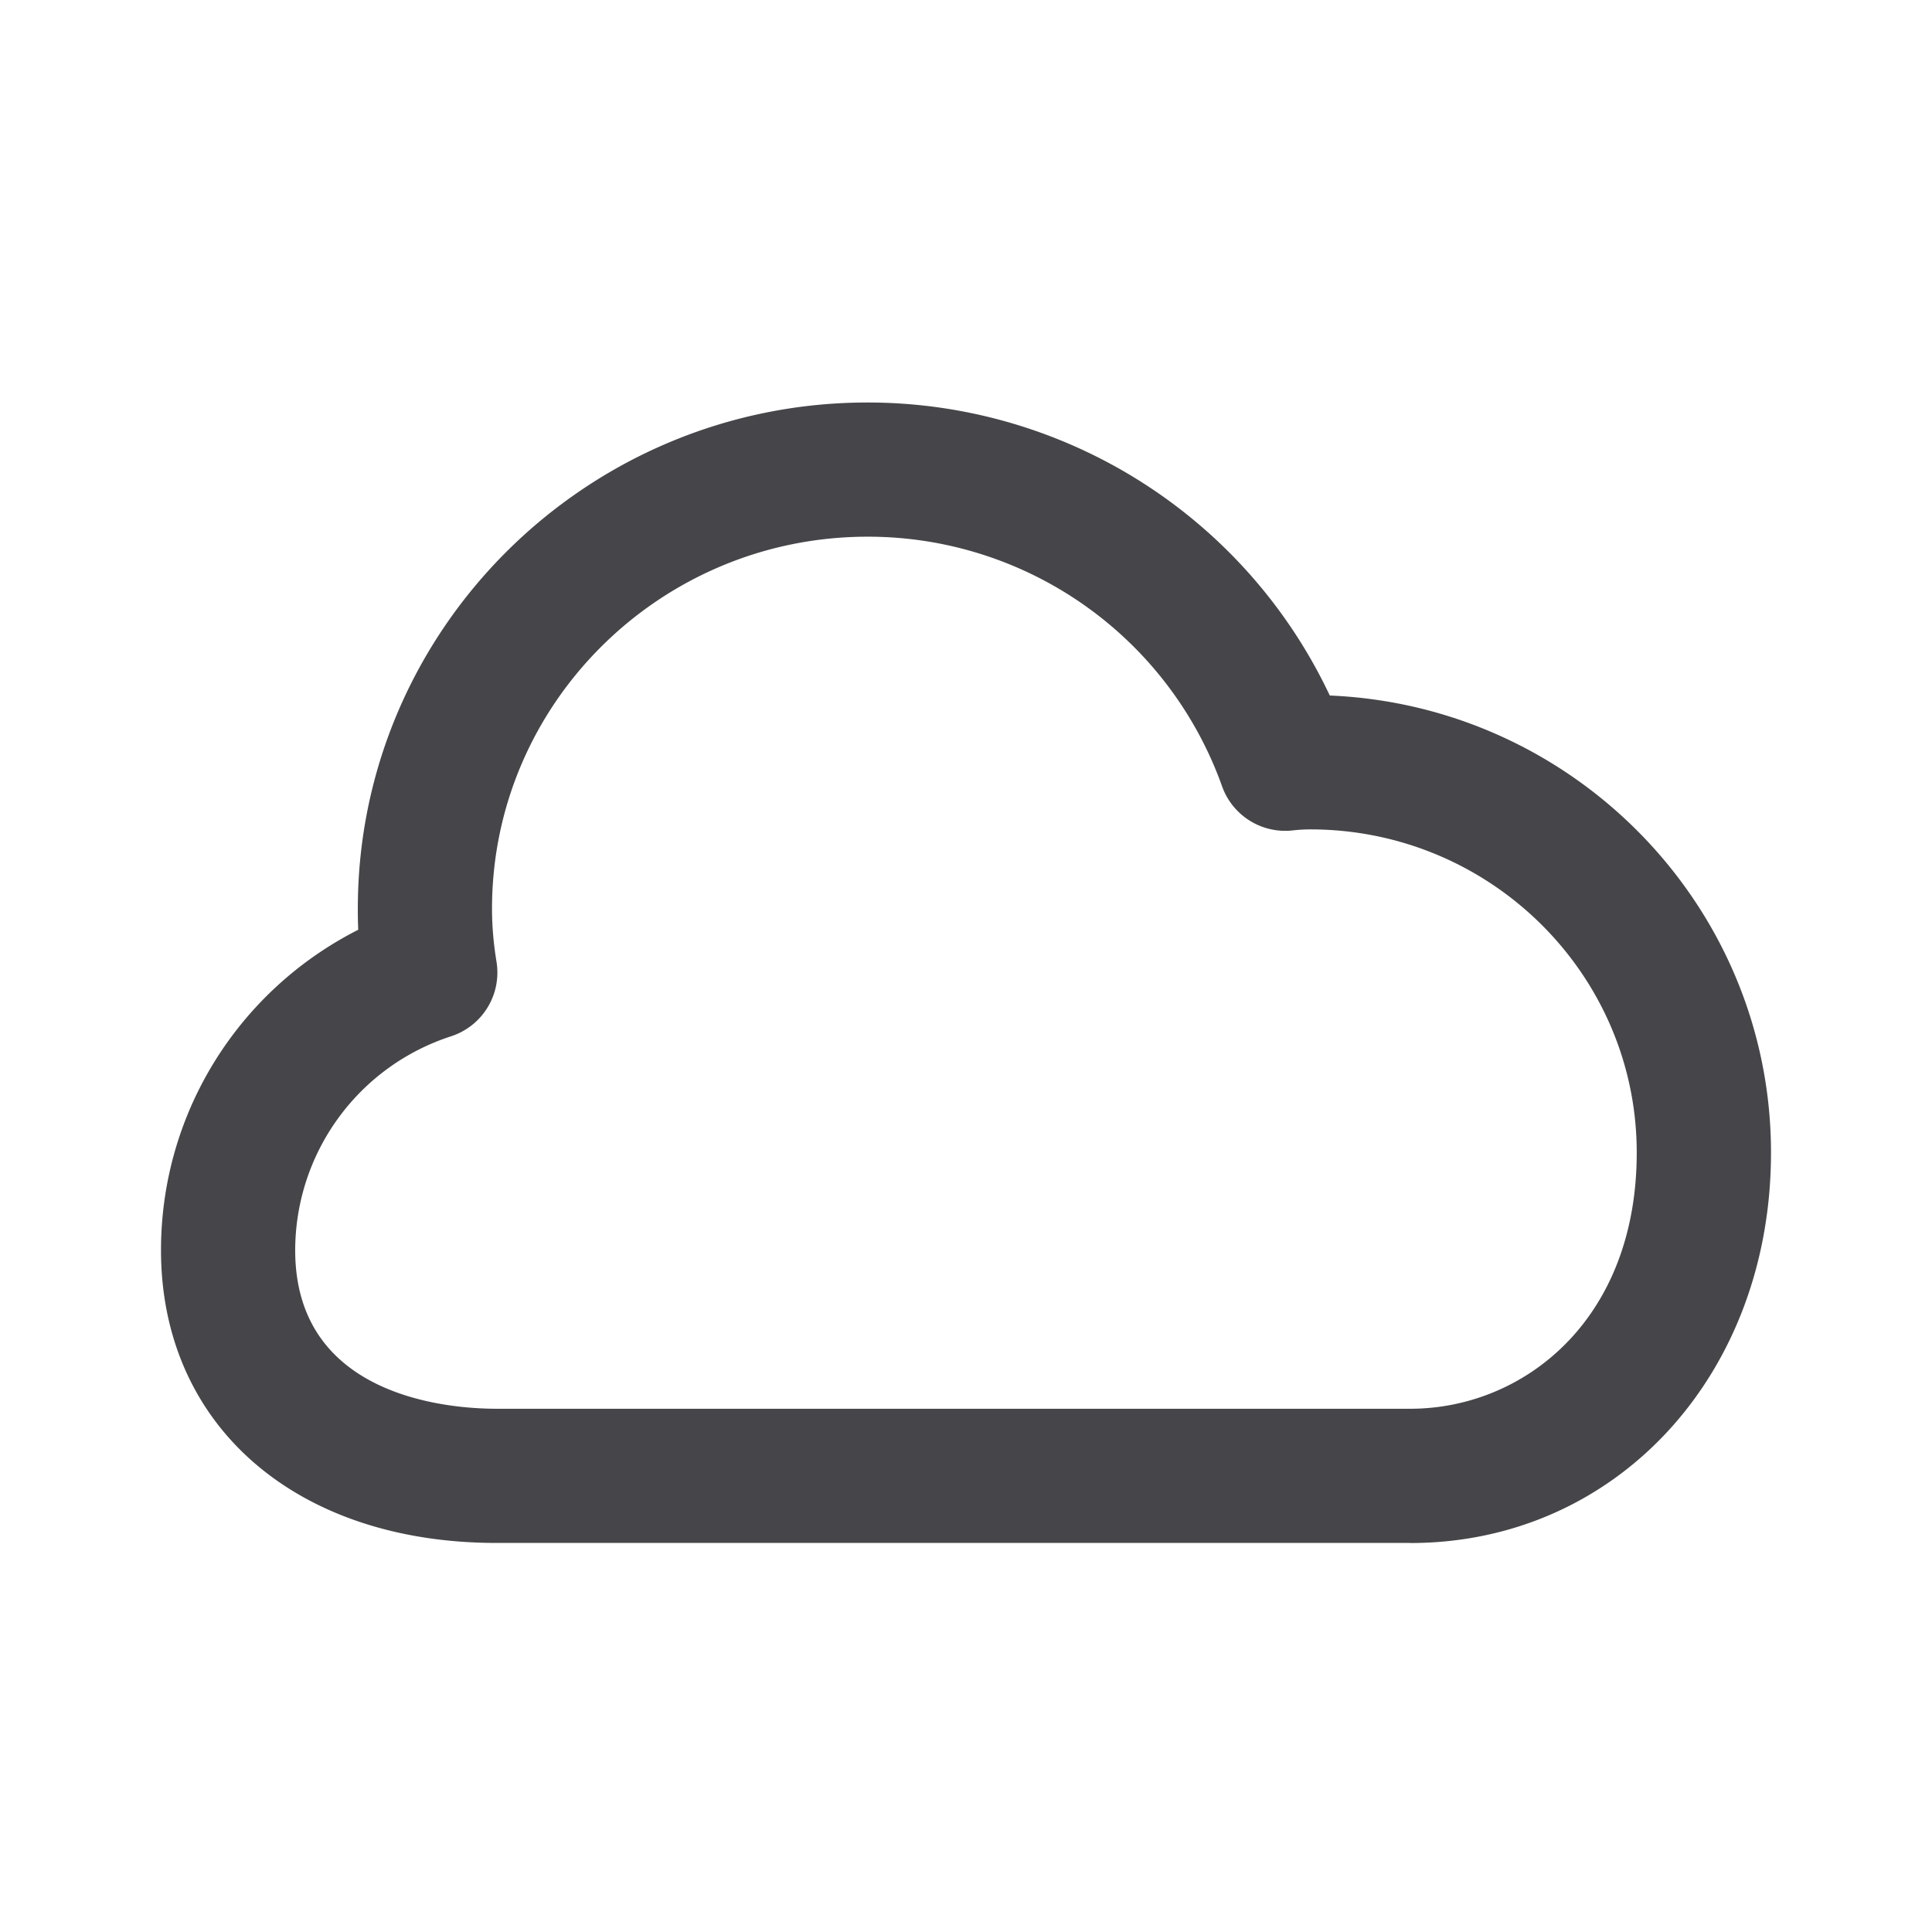 <svg xmlns="http://www.w3.org/2000/svg" fill="none" viewBox="0 0 24 24"><path fill="#46464A" fill-rule="evenodd" d="M17.52 19.167H6.168C3.674 19.167 2 17.705 2 15.53c0-1.702.962-3.226 2.45-3.98a5.564 5.564 0 0 1-.005-.263C4.445 7.821 7.285 5 10.777 5a6.345 6.345 0 0 1 5.742 3.64C19.563 8.768 22 11.267 22 14.319c0 2.764-1.926 4.849-4.48 4.849Zm-6.742-12.5c-2.573 0-4.666 2.073-4.666 4.621 0 .213.018.428.056.66a.833.833 0 0 1-.564.925 2.798 2.798 0 0 0-1.937 2.658c0 1.827 1.913 1.969 2.5 1.969H17.52c1.397 0 2.812-1.093 2.812-3.182 0-2.215-1.82-4.015-4.055-4.015a1.93 1.93 0 0 0-.22.013.833.833 0 0 1-.877-.551 4.67 4.67 0 0 0-4.403-3.098Z" clip-rule="evenodd"/></svg>